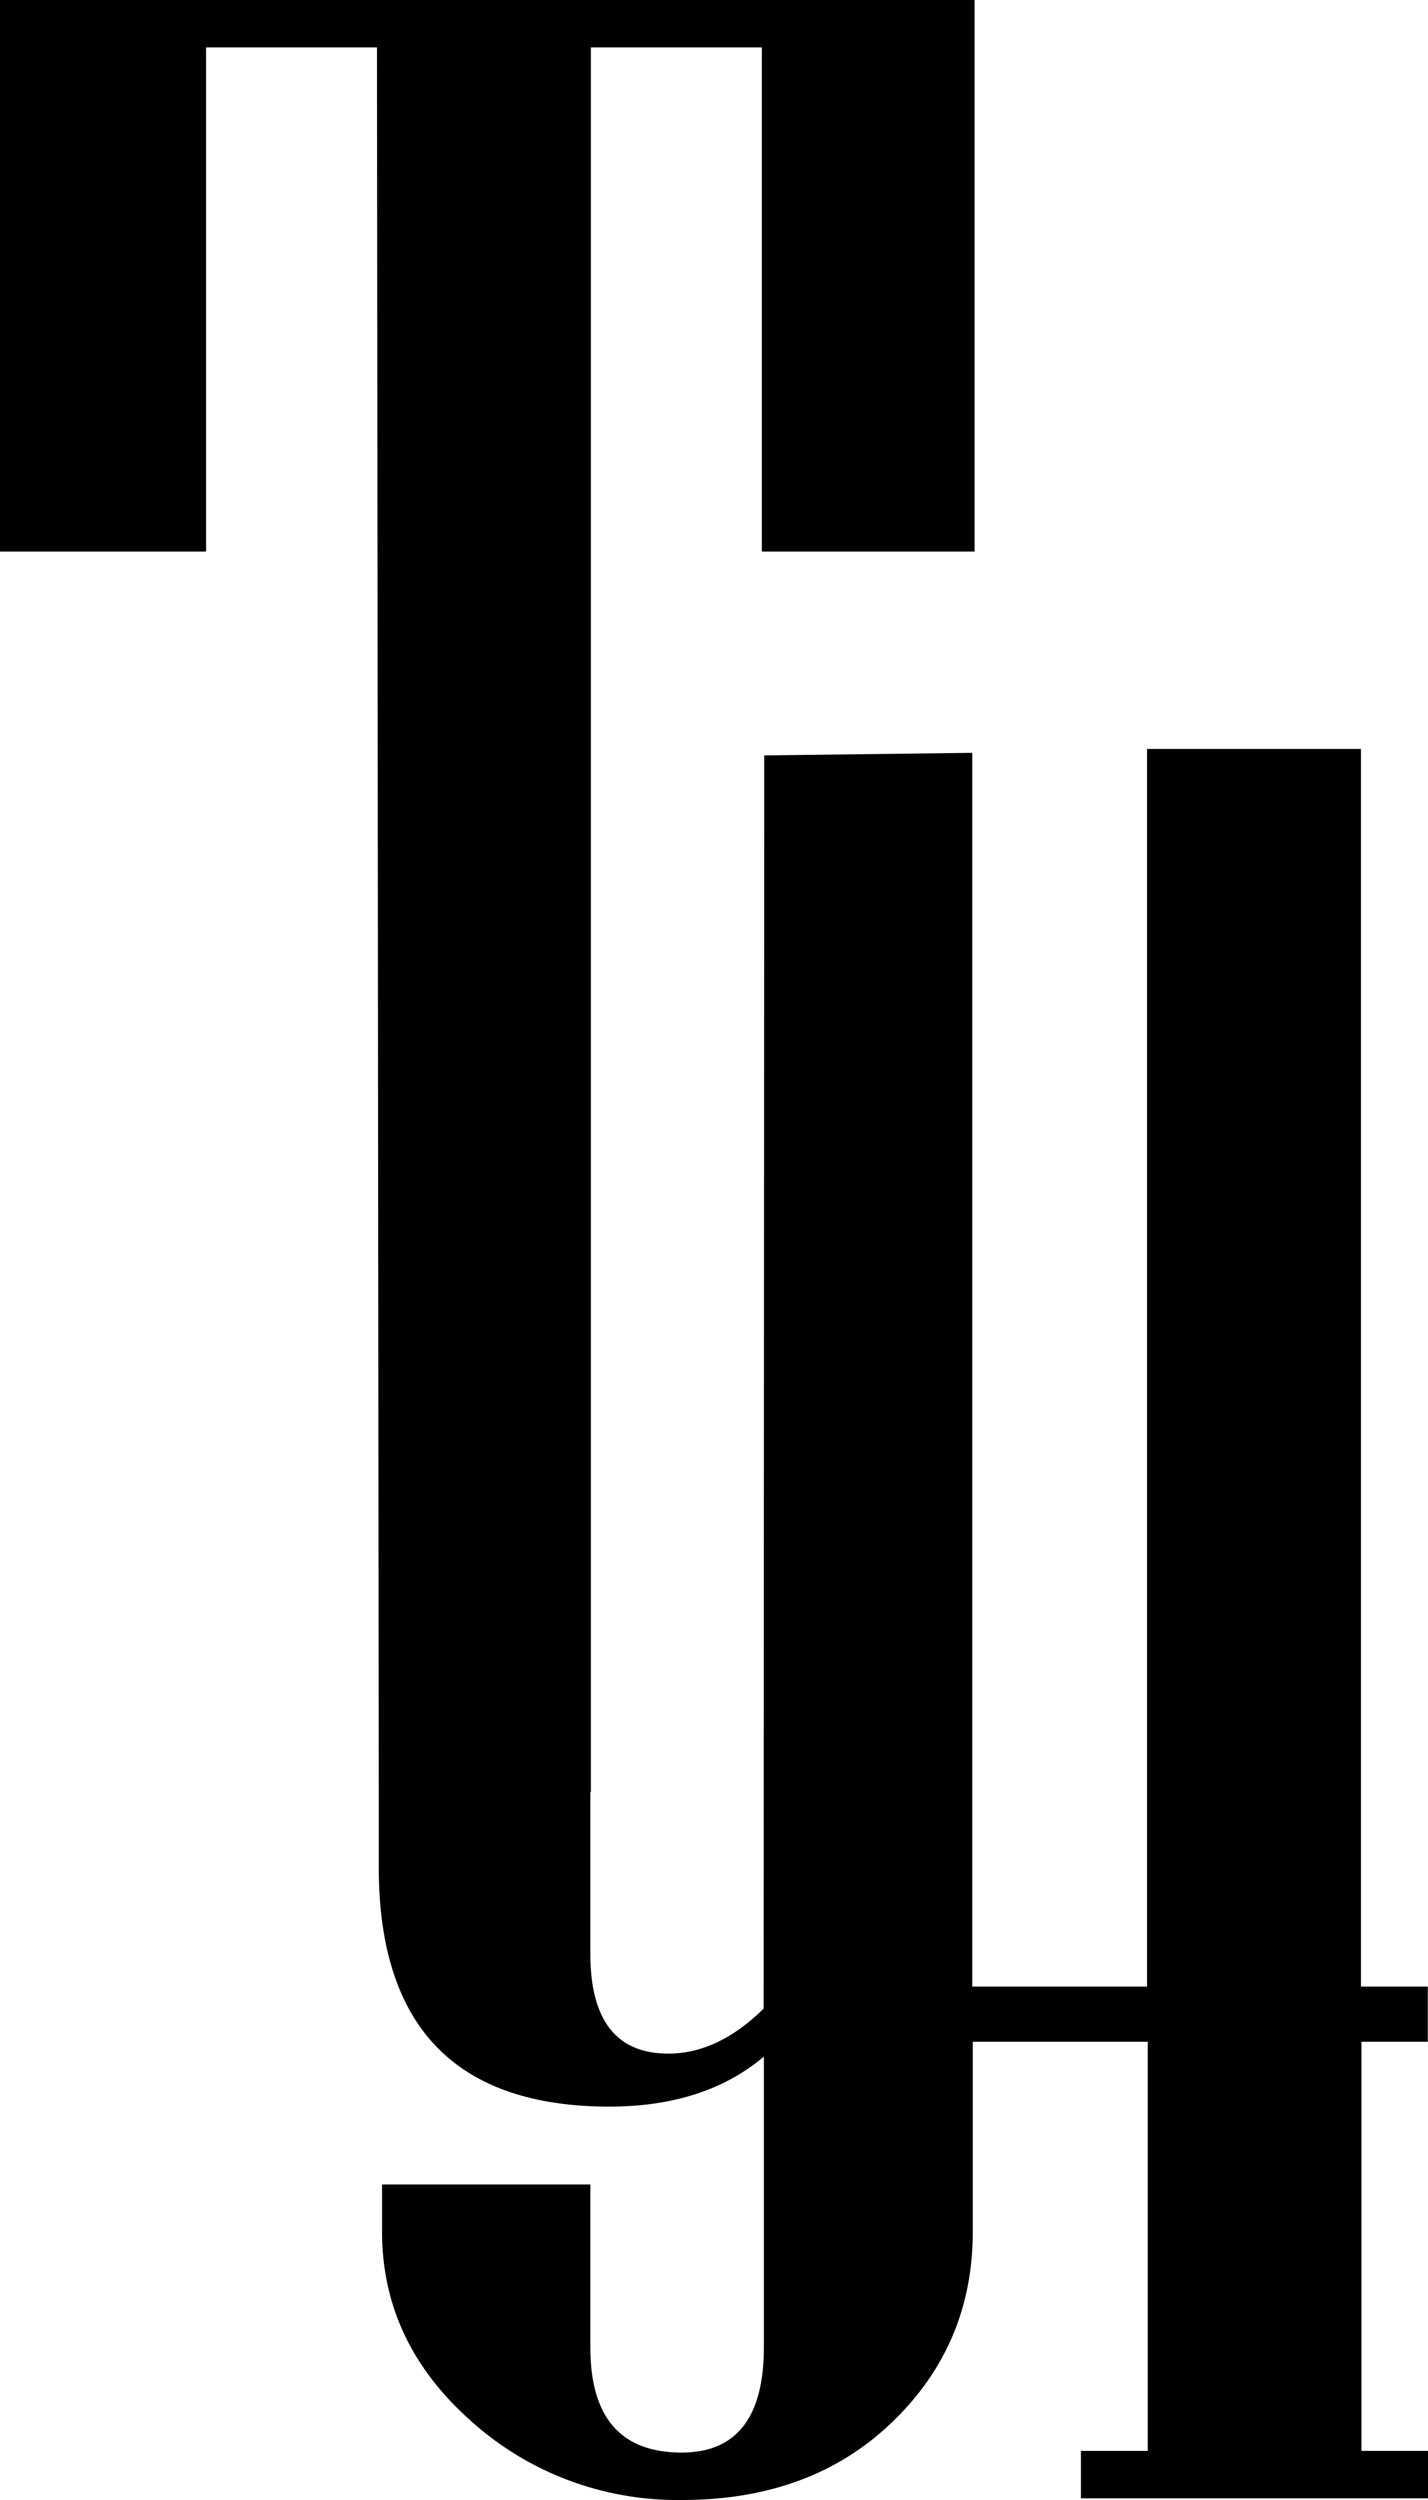 <svg width="60" height="105" viewBox="0 0 60 105" fill="none" xmlns="http://www.w3.org/2000/svg">
<path d="M57.204 85.753V102.937H60.012V104.931H45.417V102.937H48.225V85.753H40.873V93.739C40.873 96.899 39.74 99.567 37.475 101.741C35.21 103.915 32.268 105.002 28.649 105C25.376 105.047 22.209 103.862 19.796 101.688C17.3 99.477 16.052 96.827 16.052 93.739V91.747H24.804V98.587C24.804 101.535 26.082 103.008 28.639 103.008C30.942 103.008 32.094 101.535 32.096 98.587V86.397C32.094 86.395 32.092 86.394 32.09 86.393C32.088 86.391 32.086 86.391 32.084 86.391C32.081 86.391 32.079 86.391 32.077 86.393C32.075 86.394 32.073 86.395 32.072 86.397C30.429 87.777 28.28 88.471 25.625 88.479C19.23 88.479 15.914 85.21 15.914 78.421V75.329L15.839 1.992H8.658V23.166H0V0H40.95V23.166H32.011V1.992H24.827V75.267H24.804V82.048C24.804 84.851 25.896 86.252 28.08 86.252C29.47 86.252 30.805 85.623 32.084 84.364L32.112 31.727L40.852 31.619V83.437H48.195V31.456H57.183V83.437H59.991V85.753H57.204Z" fill="black"/>
</svg>

